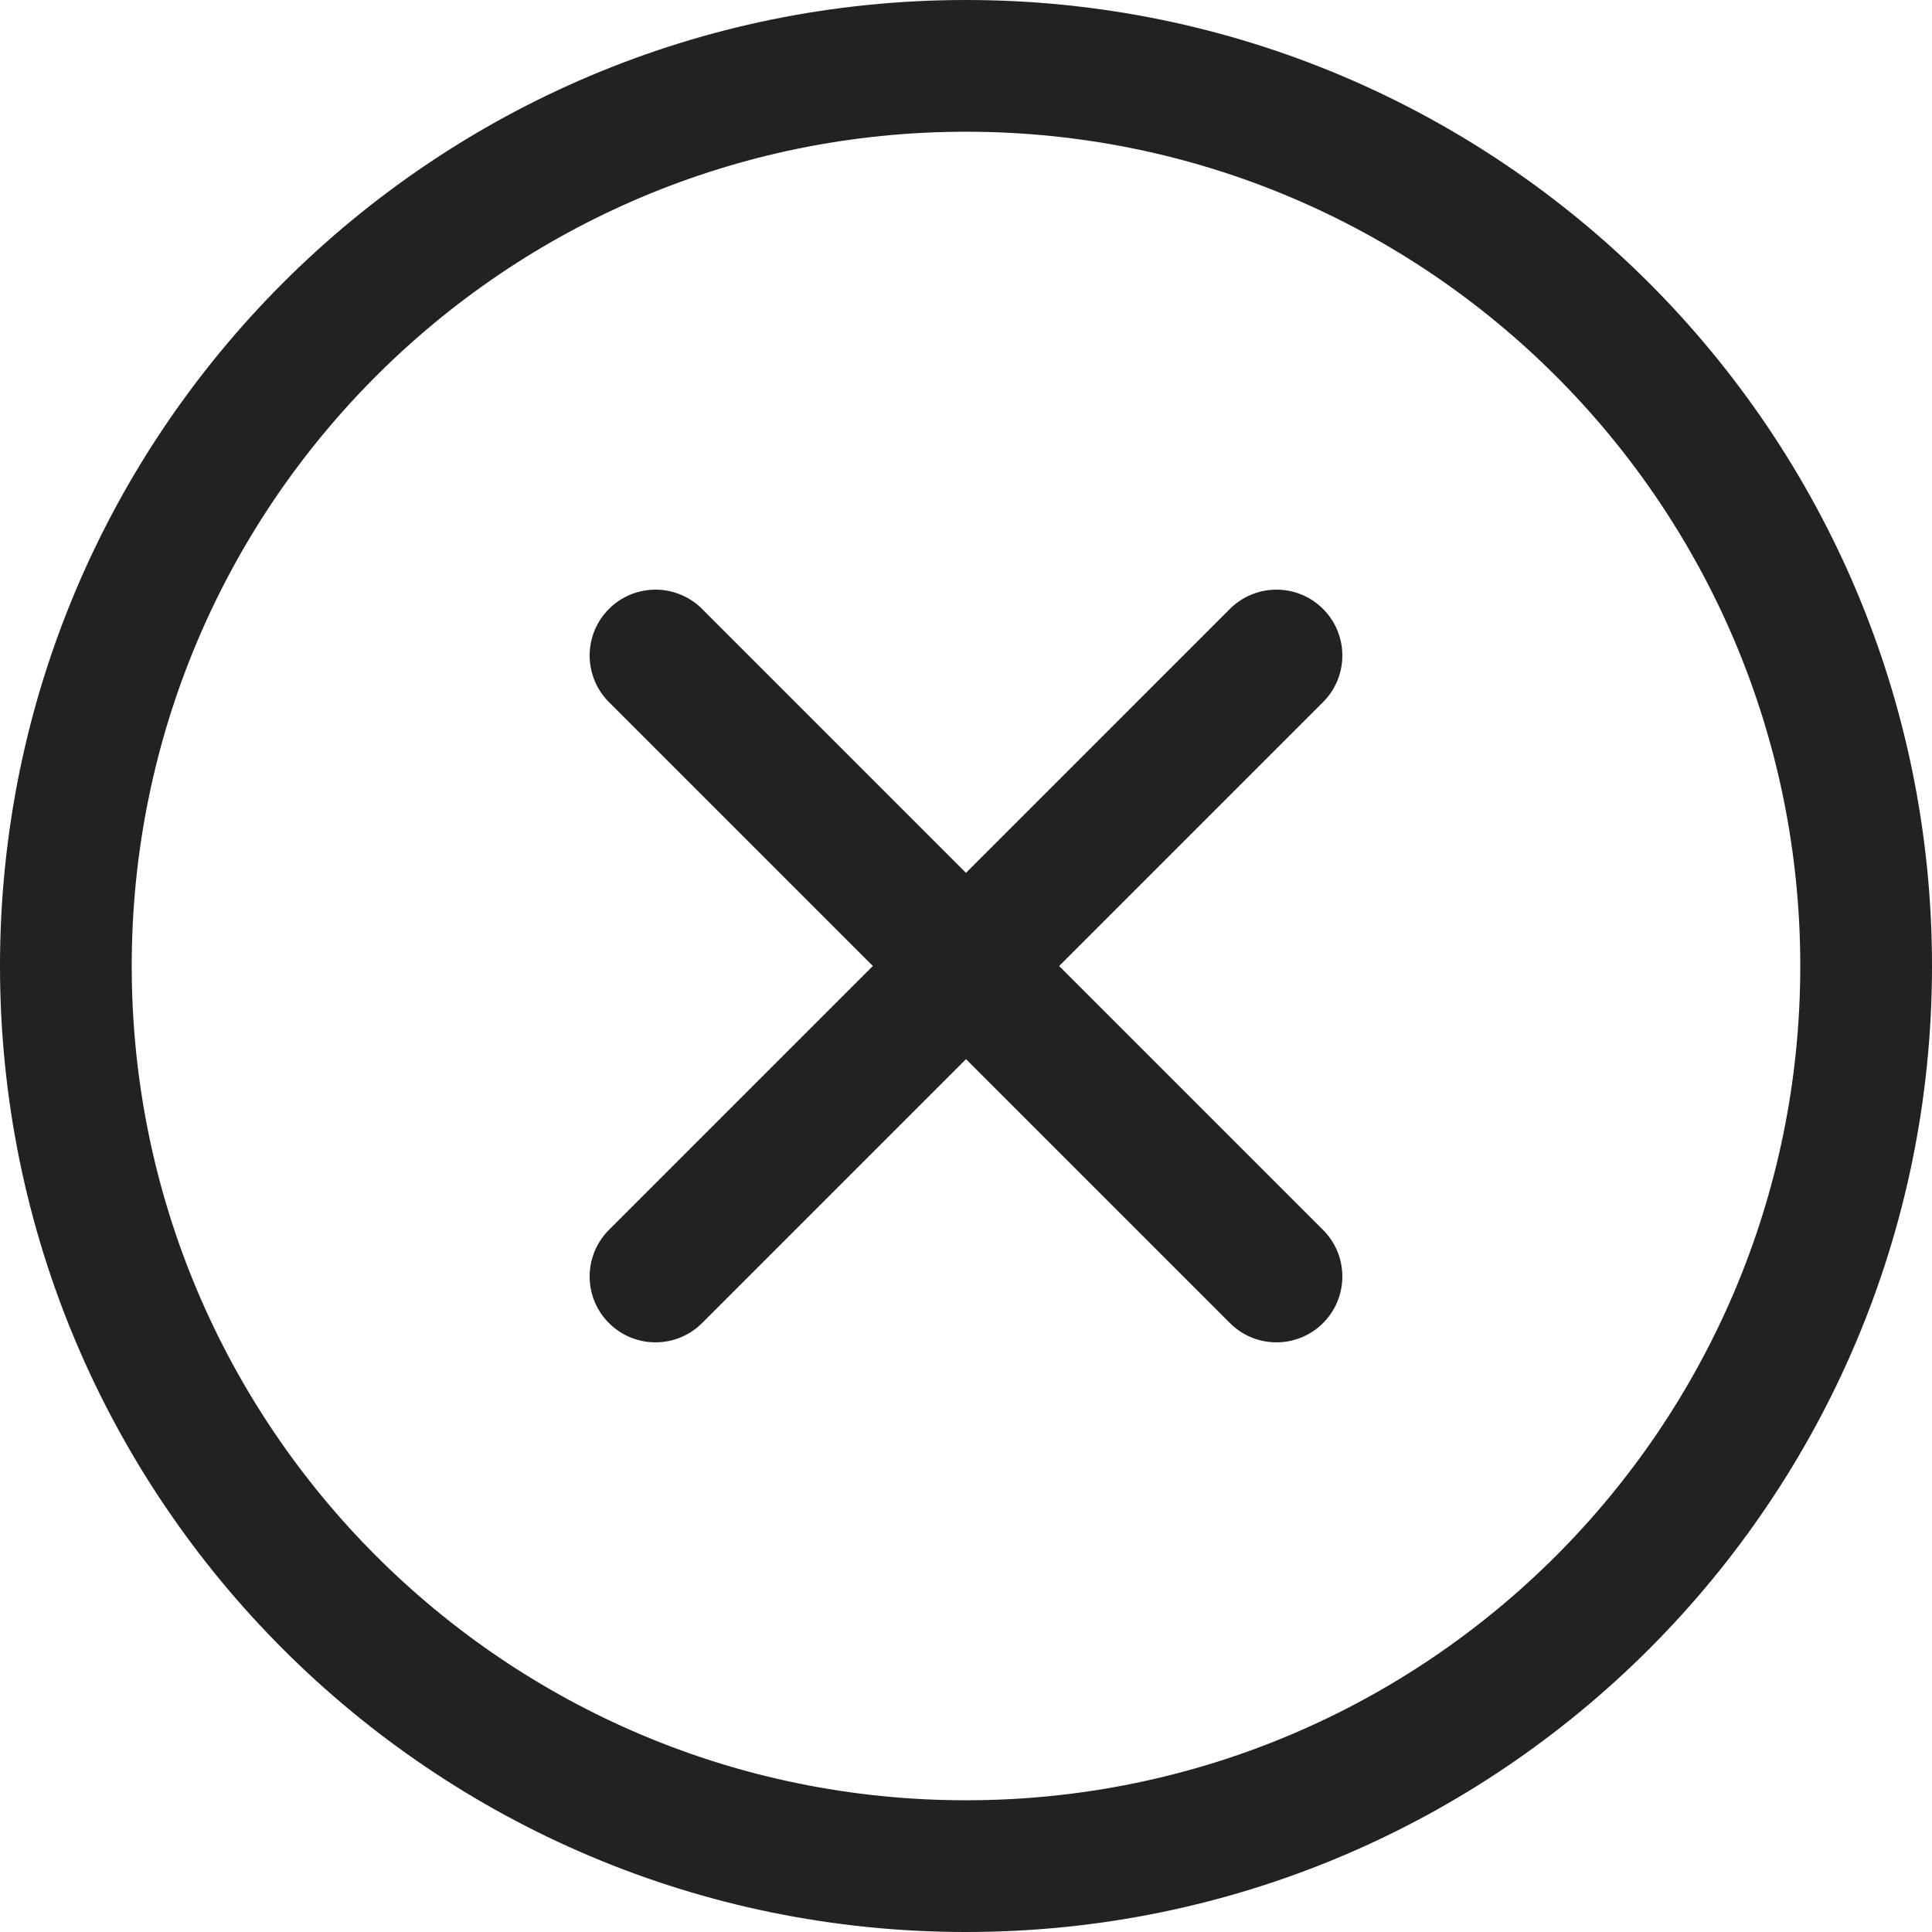 <?xml version="1.0" encoding="UTF-8"?>
<svg width="896px" height="896px" viewBox="0 0 896 896" version="1.1" xmlns="http://www.w3.org/2000/svg" xmlns:xlink="http://www.w3.org/1999/xlink">
    <title>0233新-全局关闭</title>
    <g id="0233新-全局关闭" stroke="none" stroke-width="1" fill="none" fill-rule="evenodd">
        <path d="M448,0 C695.424,0 896,200.576 896,448 C896,695.424 695.424,896 448,896 C200.576,896 0,695.424 0,448 C0,200.576 200.576,0 448,0 Z M448,61.091 C234.316,61.091 61.091,234.316 61.091,448 C61.091,661.684 234.316,834.909 448,834.909 C661.684,834.909 834.909,661.684 834.909,448 C834.909,234.316 661.684,61.091 448,61.091 Z M612.286,281.176 L613.592,282.408 C625.043,293.86 625.501,312.142 614.966,324.14 L613.592,325.606 L491.198,448 L613.592,570.394 C625.094,581.896 625.505,600.291 614.824,612.286 L613.592,613.592 C602.14,625.043 583.858,625.501 571.86,614.966 L570.394,613.592 L448,491.198 L325.606,613.592 C314.104,625.094 295.709,625.505 283.714,614.824 L282.408,613.592 C270.957,602.14 270.499,583.858 281.034,571.86 L282.408,570.394 L404.802,448 L282.408,325.606 C270.906,314.104 270.495,295.709 281.176,283.714 L282.408,282.408 C293.86,270.957 312.142,270.499 324.14,281.034 L325.606,282.408 L448,404.802 L570.394,282.408 C581.896,270.906 600.291,270.495 612.286,281.176 Z" id="Combined-Shape" fill="#222222" fill-rule="nonzero"></path>
    </g>
</svg>